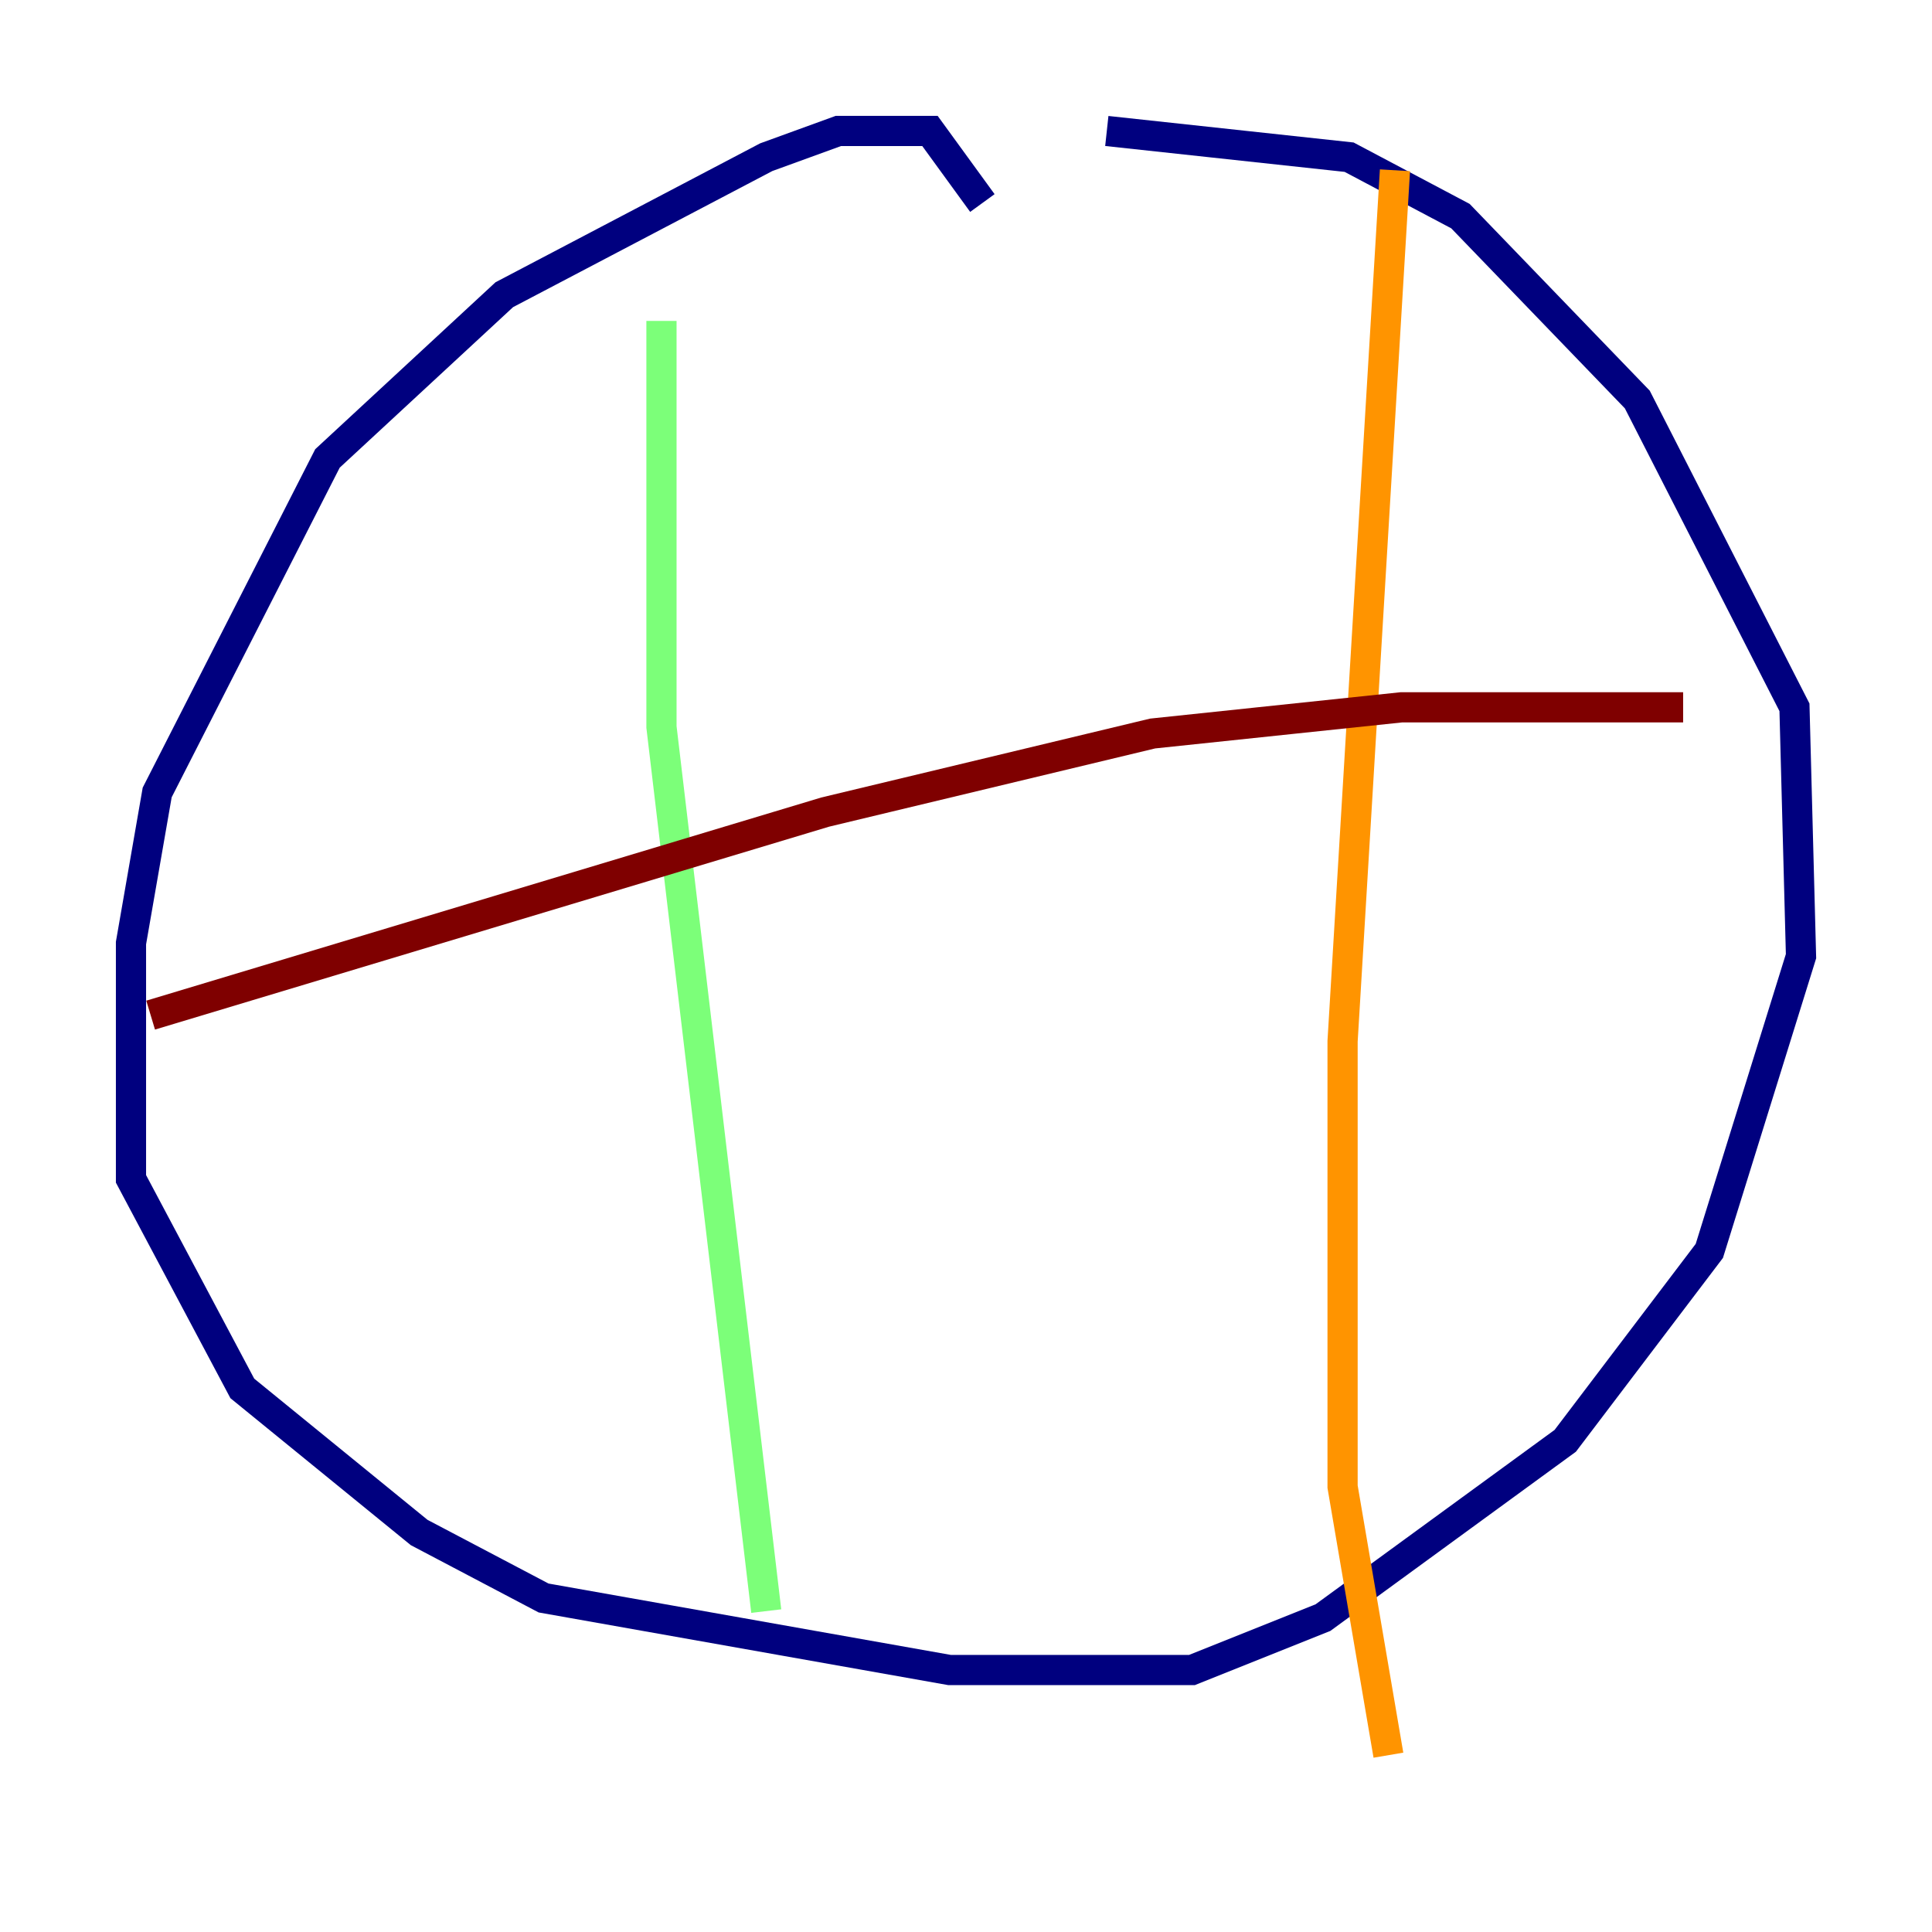 <?xml version="1.0" encoding="utf-8" ?>
<svg baseProfile="tiny" height="128" version="1.2" viewBox="0,0,128,128" width="128" xmlns="http://www.w3.org/2000/svg" xmlns:ev="http://www.w3.org/2001/xml-events" xmlns:xlink="http://www.w3.org/1999/xlink"><defs /><polyline fill="none" points="65.085,13.451 61.614,8.678 55.539,8.678 50.766,10.414 33.41,19.525 21.695,30.373 10.414,52.502 8.678,62.481 8.678,78.102 16.054,91.986 27.77,101.532 36.014,105.871 62.915,110.644 78.969,110.644 87.647,107.173 103.702,95.458 113.248,82.875 119.322,63.349 118.888,46.861 108.475,26.468 96.759,14.319 89.383,10.414 73.329,8.678" stroke="#00007f" stroke-width="2" /><polyline fill="none" points="43.824,20.827 43.824,20.827" stroke="#0080ff" stroke-width="2" /><polyline fill="none" points="43.824,21.261 43.824,48.163 50.766,106.739" stroke="#7cff79" stroke-width="2" /><polyline fill="none" points="92.42,11.281 88.949,68.99 88.949,98.495 91.986,116.285" stroke="#ff9400" stroke-width="2" /><polyline fill="none" points="9.98,67.254 54.671,53.803 76.366,48.597 92.854,46.861 111.512,46.861" stroke="#7f0000" stroke-width="2" /></svg>